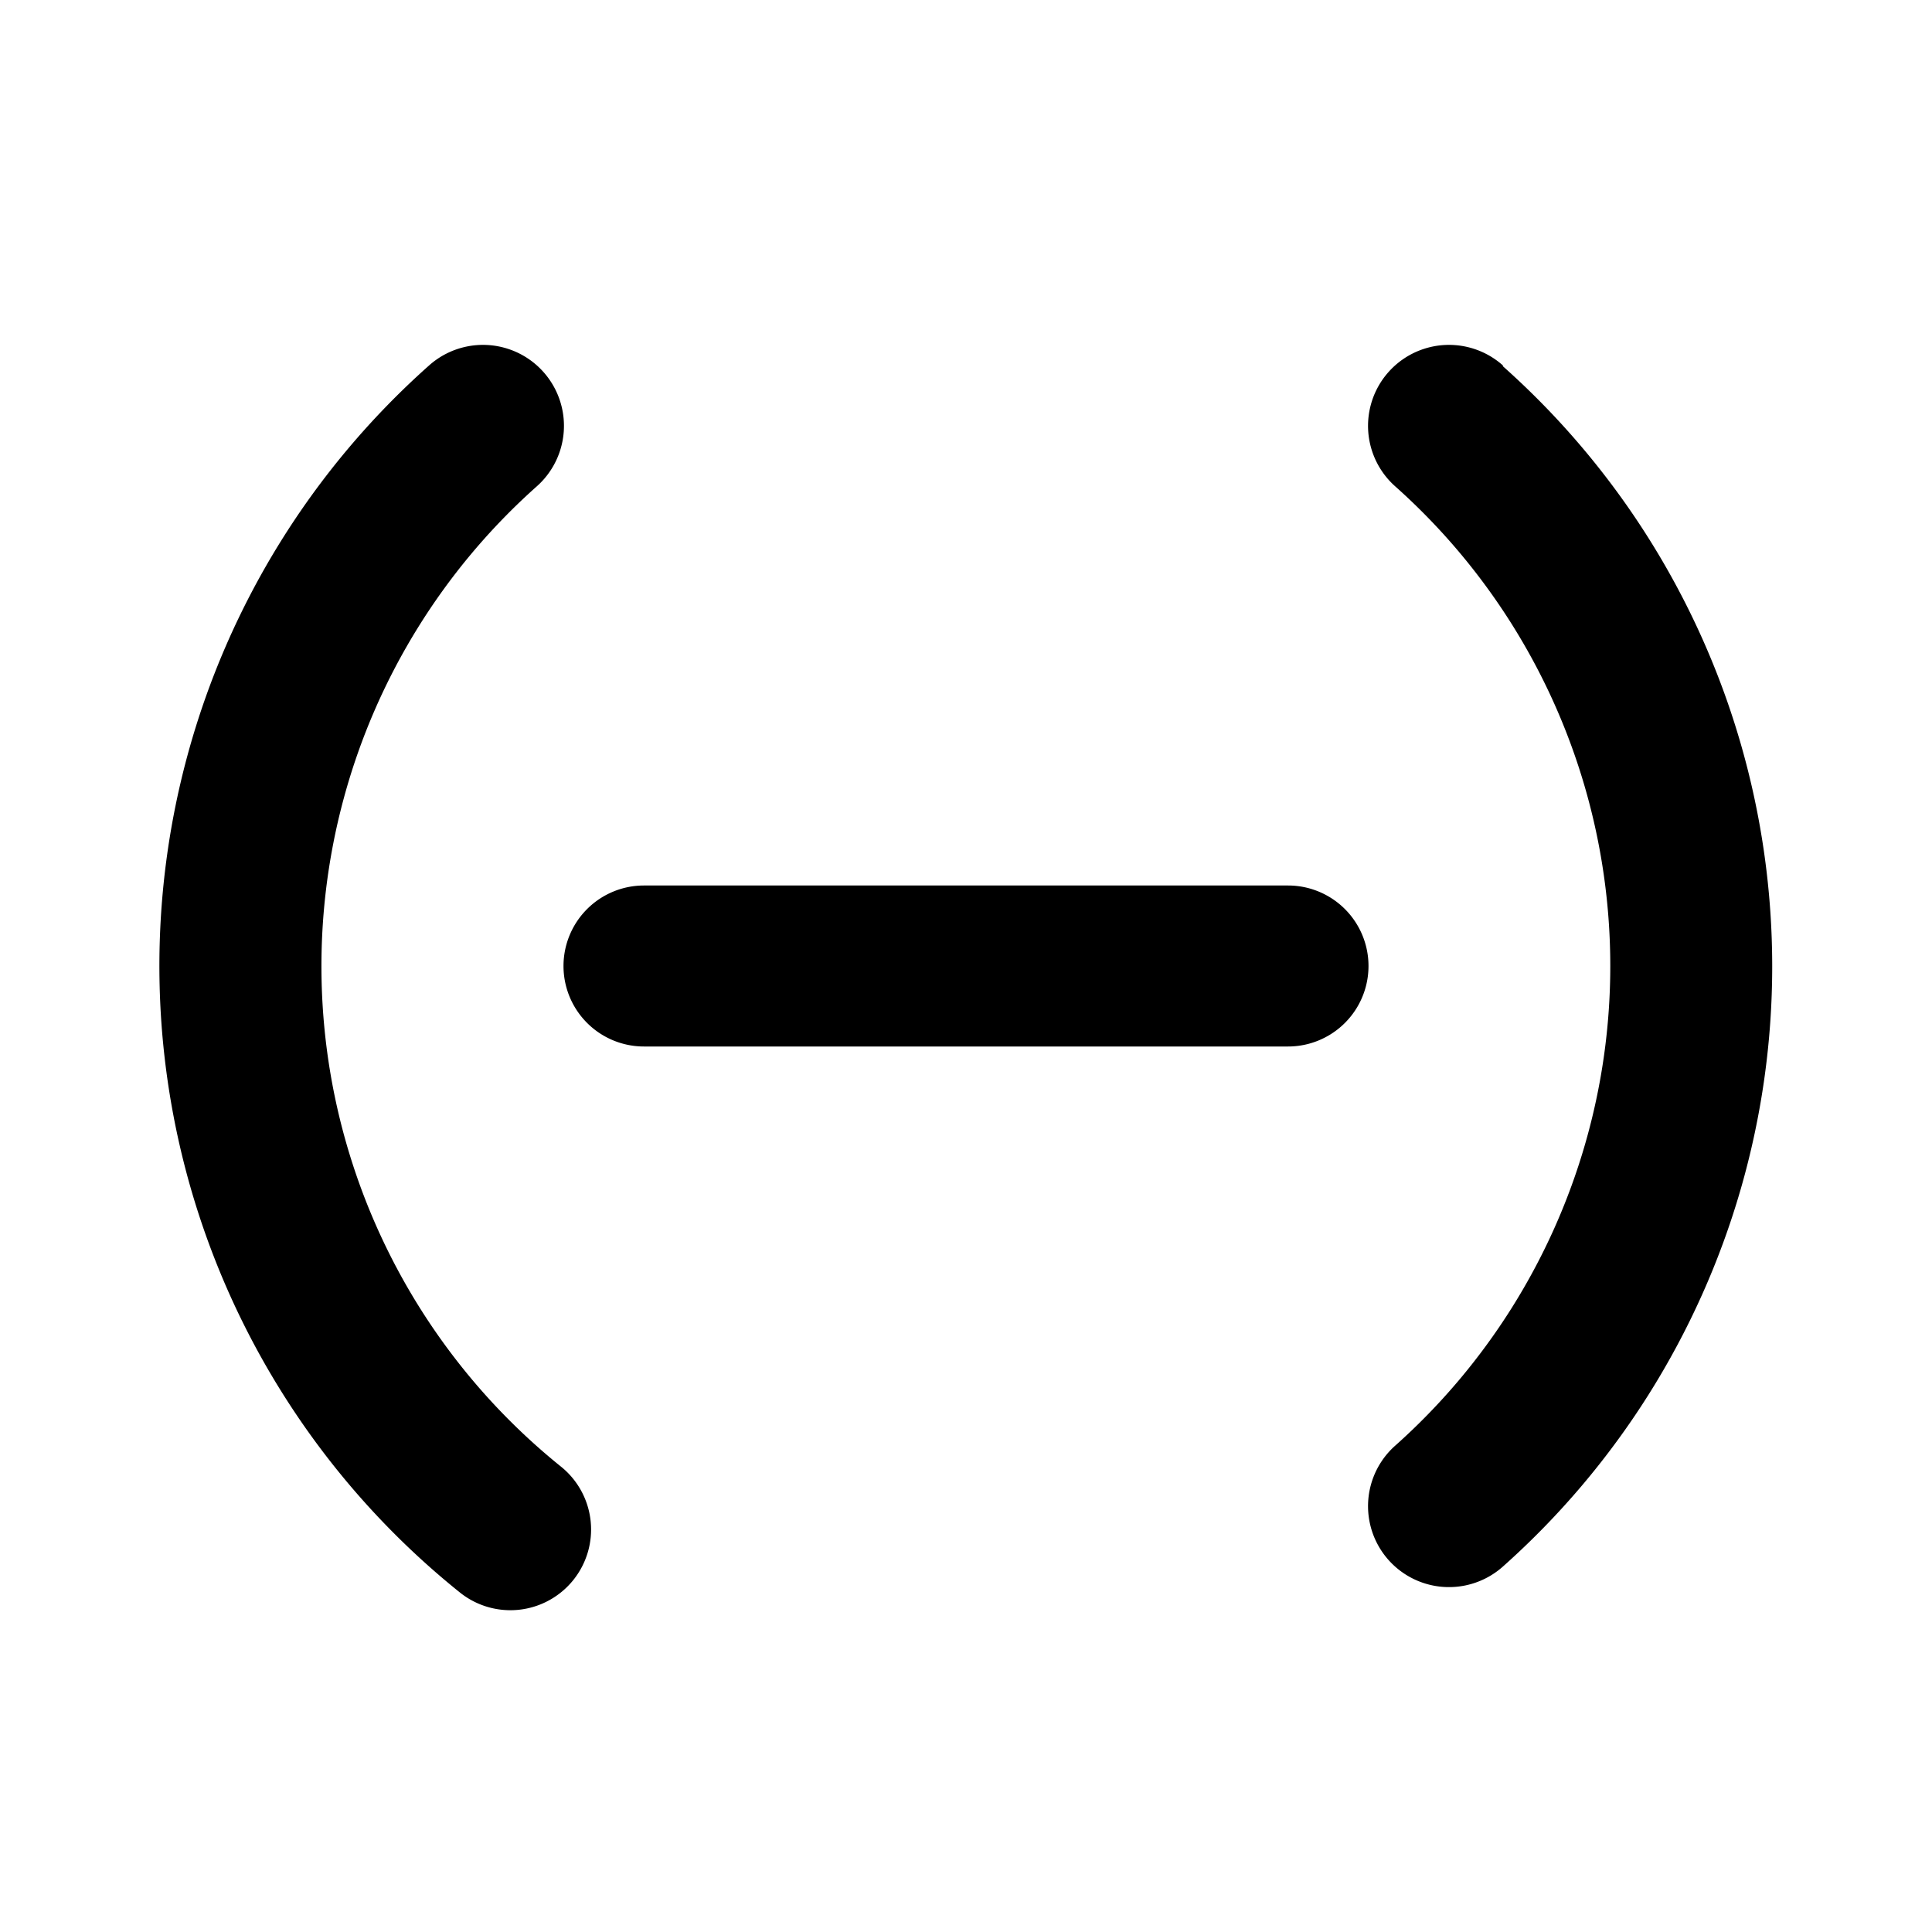 <svg width="24" height="24" viewBox="0 0 24 24" xmlns="http://www.w3.org/2000/svg"><path d="M6.67 6.04a1 1 0 1 0-1.34-1.5 9.98 9.98 0 0 0 .38 15.24 1 1 0 0 0 1.26-1.56 7.98 7.98 0 0 1-.3-12.18Zm12-1.5a1 1 0 1 0-1.34 1.5 7.98 7.98 0 0 1 0 11.92 1 1 0 0 0 1.34 1.5 9.98 9.98 0 0 0 0-14.91ZM7 12a1 1 0 0 1 1-1h8a1 1 0 1 1 0 2H8a1 1 0 0 1-1-1Z"/></svg>